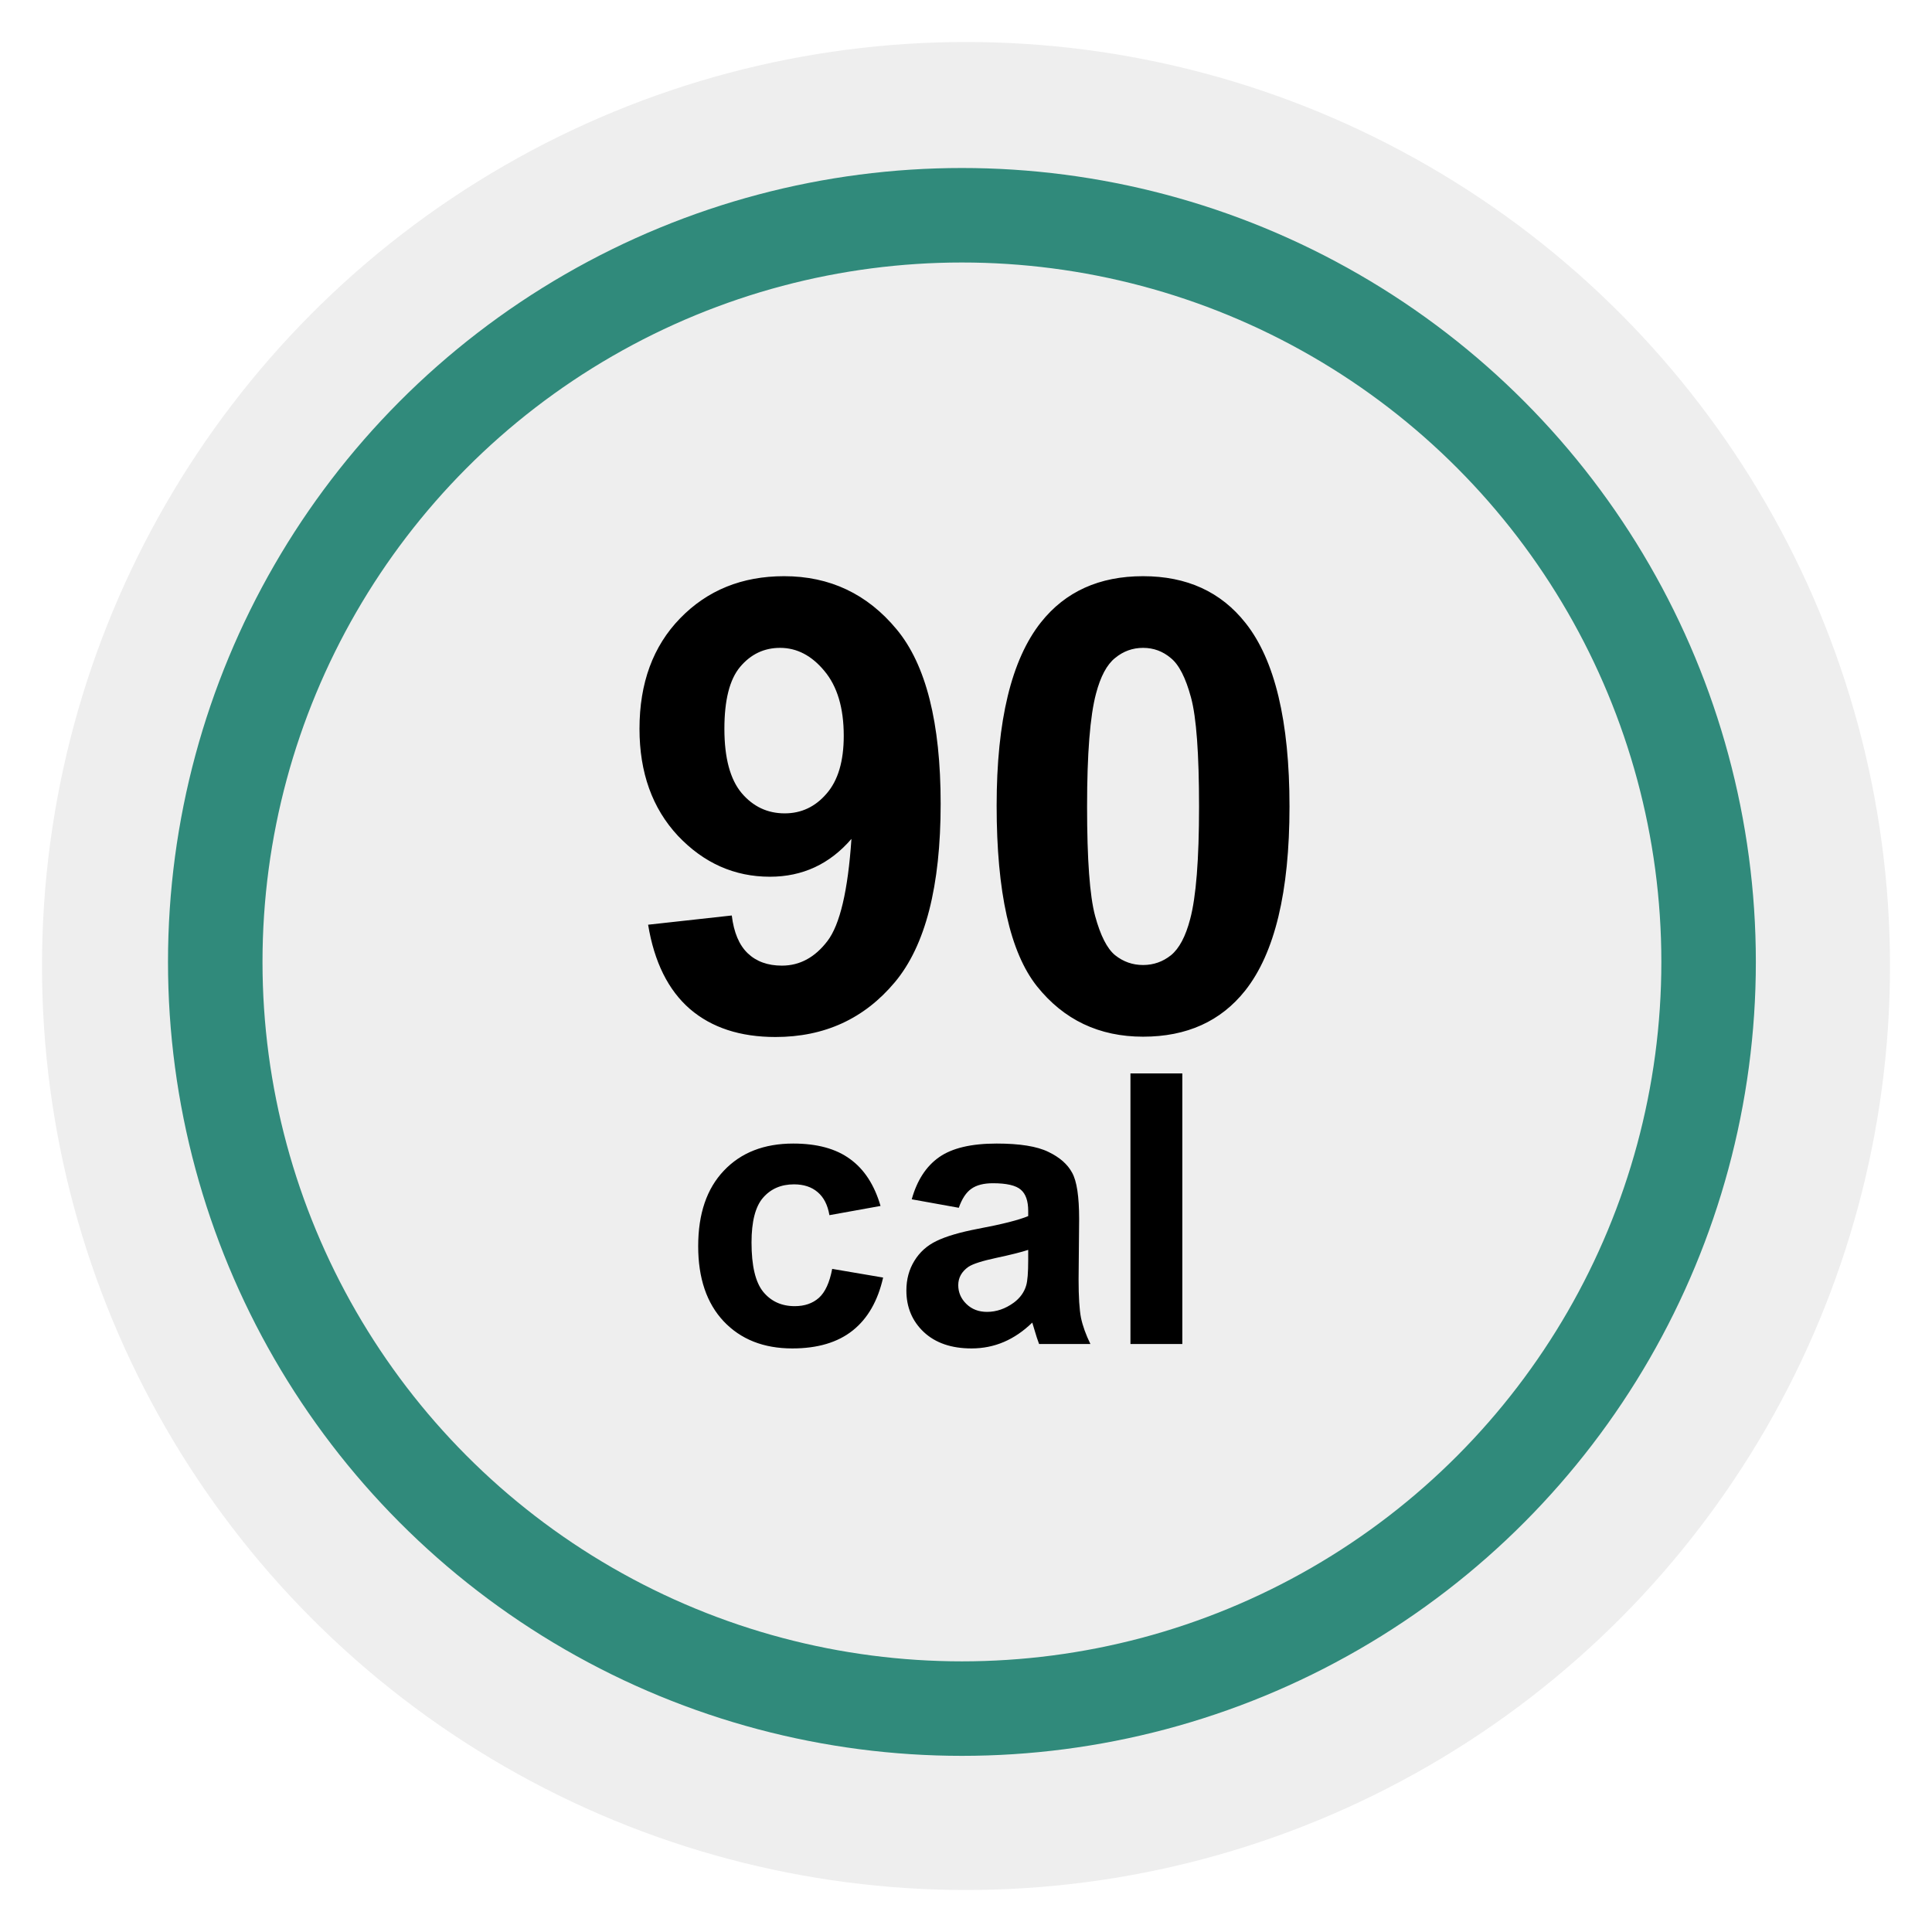 <svg width="184" height="184" viewBox="0 0 184 184" fill="none" xmlns="http://www.w3.org/2000/svg">
<g filter="url(#filter0_d_32_282)">
<circle cx="92" cy="88" r="88" fill="#EEEEEE"/>
<path d="M61.725 84.068L69.693 83.189C69.889 84.811 70.397 86.012 71.217 86.793C72.037 87.574 73.121 87.965 74.469 87.965C76.168 87.965 77.613 87.184 78.805 85.621C79.996 84.059 80.758 80.816 81.09 75.894C79.019 78.297 76.432 79.498 73.326 79.498C69.947 79.498 67.027 78.199 64.566 75.602C62.125 72.984 60.904 69.586 60.904 65.406C60.904 61.051 62.193 57.545 64.772 54.889C67.369 52.213 70.67 50.875 74.674 50.875C79.029 50.875 82.603 52.565 85.397 55.943C88.189 59.303 89.586 64.84 89.586 72.555C89.586 80.406 88.131 86.07 85.221 89.547C82.311 93.023 78.522 94.762 73.853 94.762C70.494 94.762 67.779 93.873 65.709 92.096C63.639 90.299 62.31 87.623 61.725 84.068ZM80.357 66.08C80.357 63.424 79.742 61.363 78.512 59.898C77.301 58.434 75.894 57.701 74.293 57.701C72.769 57.701 71.5 58.307 70.484 59.518C69.488 60.709 68.99 62.672 68.99 65.406C68.99 68.18 69.537 70.221 70.631 71.529C71.725 72.818 73.092 73.463 74.732 73.463C76.314 73.463 77.643 72.838 78.717 71.588C79.811 70.338 80.357 68.502 80.357 66.08ZM108.863 50.875C113.023 50.875 116.275 52.359 118.619 55.328C121.412 58.844 122.809 64.674 122.809 72.818C122.809 80.943 121.402 86.783 118.59 90.338C116.266 93.268 113.023 94.732 108.863 94.732C104.684 94.732 101.314 93.131 98.756 89.928C96.197 86.705 94.918 80.973 94.918 72.731C94.918 64.644 96.324 58.824 99.137 55.27C101.461 52.34 104.703 50.875 108.863 50.875ZM108.863 57.701C107.867 57.701 106.979 58.023 106.197 58.668C105.416 59.293 104.811 60.426 104.381 62.066C103.814 64.195 103.531 67.779 103.531 72.818C103.531 77.857 103.785 81.324 104.293 83.219C104.801 85.094 105.436 86.344 106.197 86.969C106.979 87.594 107.867 87.906 108.863 87.906C109.859 87.906 110.748 87.594 111.529 86.969C112.311 86.324 112.916 85.182 113.346 83.541C113.912 81.432 114.195 77.857 114.195 72.818C114.195 67.779 113.941 64.322 113.434 62.447C112.926 60.553 112.281 59.293 111.5 58.668C110.738 58.023 109.859 57.701 108.863 57.701Z" fill="black"/>
<path d="M83.861 110.852L78.992 111.73C78.828 110.758 78.453 110.025 77.867 109.533C77.293 109.041 76.543 108.795 75.617 108.795C74.387 108.795 73.402 109.223 72.664 110.078C71.938 110.922 71.574 112.34 71.574 114.332C71.574 116.547 71.943 118.111 72.682 119.025C73.432 119.939 74.434 120.396 75.688 120.396C76.625 120.396 77.393 120.133 77.99 119.605C78.588 119.066 79.01 118.146 79.256 116.846L84.107 117.672C83.603 119.898 82.637 121.58 81.207 122.717C79.777 123.854 77.861 124.422 75.459 124.422C72.728 124.422 70.549 123.561 68.92 121.838C67.303 120.115 66.494 117.73 66.494 114.684C66.494 111.602 67.309 109.205 68.938 107.494C70.566 105.771 72.769 104.91 75.547 104.91C77.82 104.91 79.625 105.402 80.961 106.387C82.309 107.359 83.275 108.848 83.861 110.852ZM91.314 111.027L86.832 110.219C87.336 108.414 88.203 107.078 89.434 106.211C90.664 105.344 92.492 104.91 94.918 104.91C97.121 104.91 98.762 105.174 99.84 105.701C100.918 106.217 101.674 106.879 102.107 107.688C102.553 108.484 102.775 109.955 102.775 112.1L102.723 117.865C102.723 119.506 102.799 120.719 102.951 121.504C103.115 122.277 103.414 123.109 103.848 124H98.961C98.832 123.672 98.674 123.186 98.486 122.541C98.404 122.248 98.346 122.055 98.311 121.961C97.467 122.781 96.564 123.396 95.603 123.807C94.643 124.217 93.617 124.422 92.527 124.422C90.606 124.422 89.088 123.9 87.975 122.857C86.873 121.814 86.322 120.496 86.322 118.902C86.322 117.848 86.574 116.91 87.078 116.09C87.582 115.258 88.285 114.625 89.188 114.191C90.102 113.746 91.414 113.359 93.125 113.031C95.434 112.598 97.033 112.193 97.924 111.818V111.326C97.924 110.377 97.689 109.703 97.221 109.305C96.752 108.895 95.867 108.689 94.566 108.689C93.688 108.689 93.002 108.865 92.51 109.217C92.018 109.557 91.619 110.16 91.314 111.027ZM97.924 115.035C97.291 115.246 96.289 115.498 94.918 115.791C93.547 116.084 92.65 116.371 92.228 116.652C91.584 117.109 91.262 117.689 91.262 118.393C91.262 119.084 91.519 119.682 92.035 120.186C92.551 120.689 93.207 120.941 94.004 120.941C94.894 120.941 95.744 120.648 96.553 120.062C97.15 119.617 97.543 119.072 97.731 118.428C97.859 118.006 97.924 117.203 97.924 116.02V115.035ZM107.662 124V98.231H112.602V124H107.662Z" fill="black"/>
<circle cx="91.612" cy="87.612" r="71.112" stroke="#308A7B" stroke-width="9"/>
</g>
<defs>
<filter id="filter0_d_32_282" x="0" y="0" width="184" height="184" filterUnits="userSpaceOnUse" color-interpolation-filters="sRGB">
<feFlood flood-opacity="0" result="BackgroundImageFix"/>
<feColorMatrix in="SourceAlpha" type="matrix" values="0 0 0 0 0 0 0 0 0 0 0 0 0 0 0 0 0 0 127 0" result="hardAlpha"/>
<feOffset dy="4"/>
<feGaussianBlur stdDeviation="2"/>
<feComposite in2="hardAlpha" operator="out"/>
<feColorMatrix type="matrix" values="0 0 0 0 0 0 0 0 0 0 0 0 0 0 0 0 0 0 0.25 0"/>
<feBlend mode="normal" in2="BackgroundImageFix" result="effect1_dropShadow_32_282"/>
<feBlend mode="normal" in="SourceGraphic" in2="effect1_dropShadow_32_282" result="shape"/>
</filter>
</defs>
</svg>
